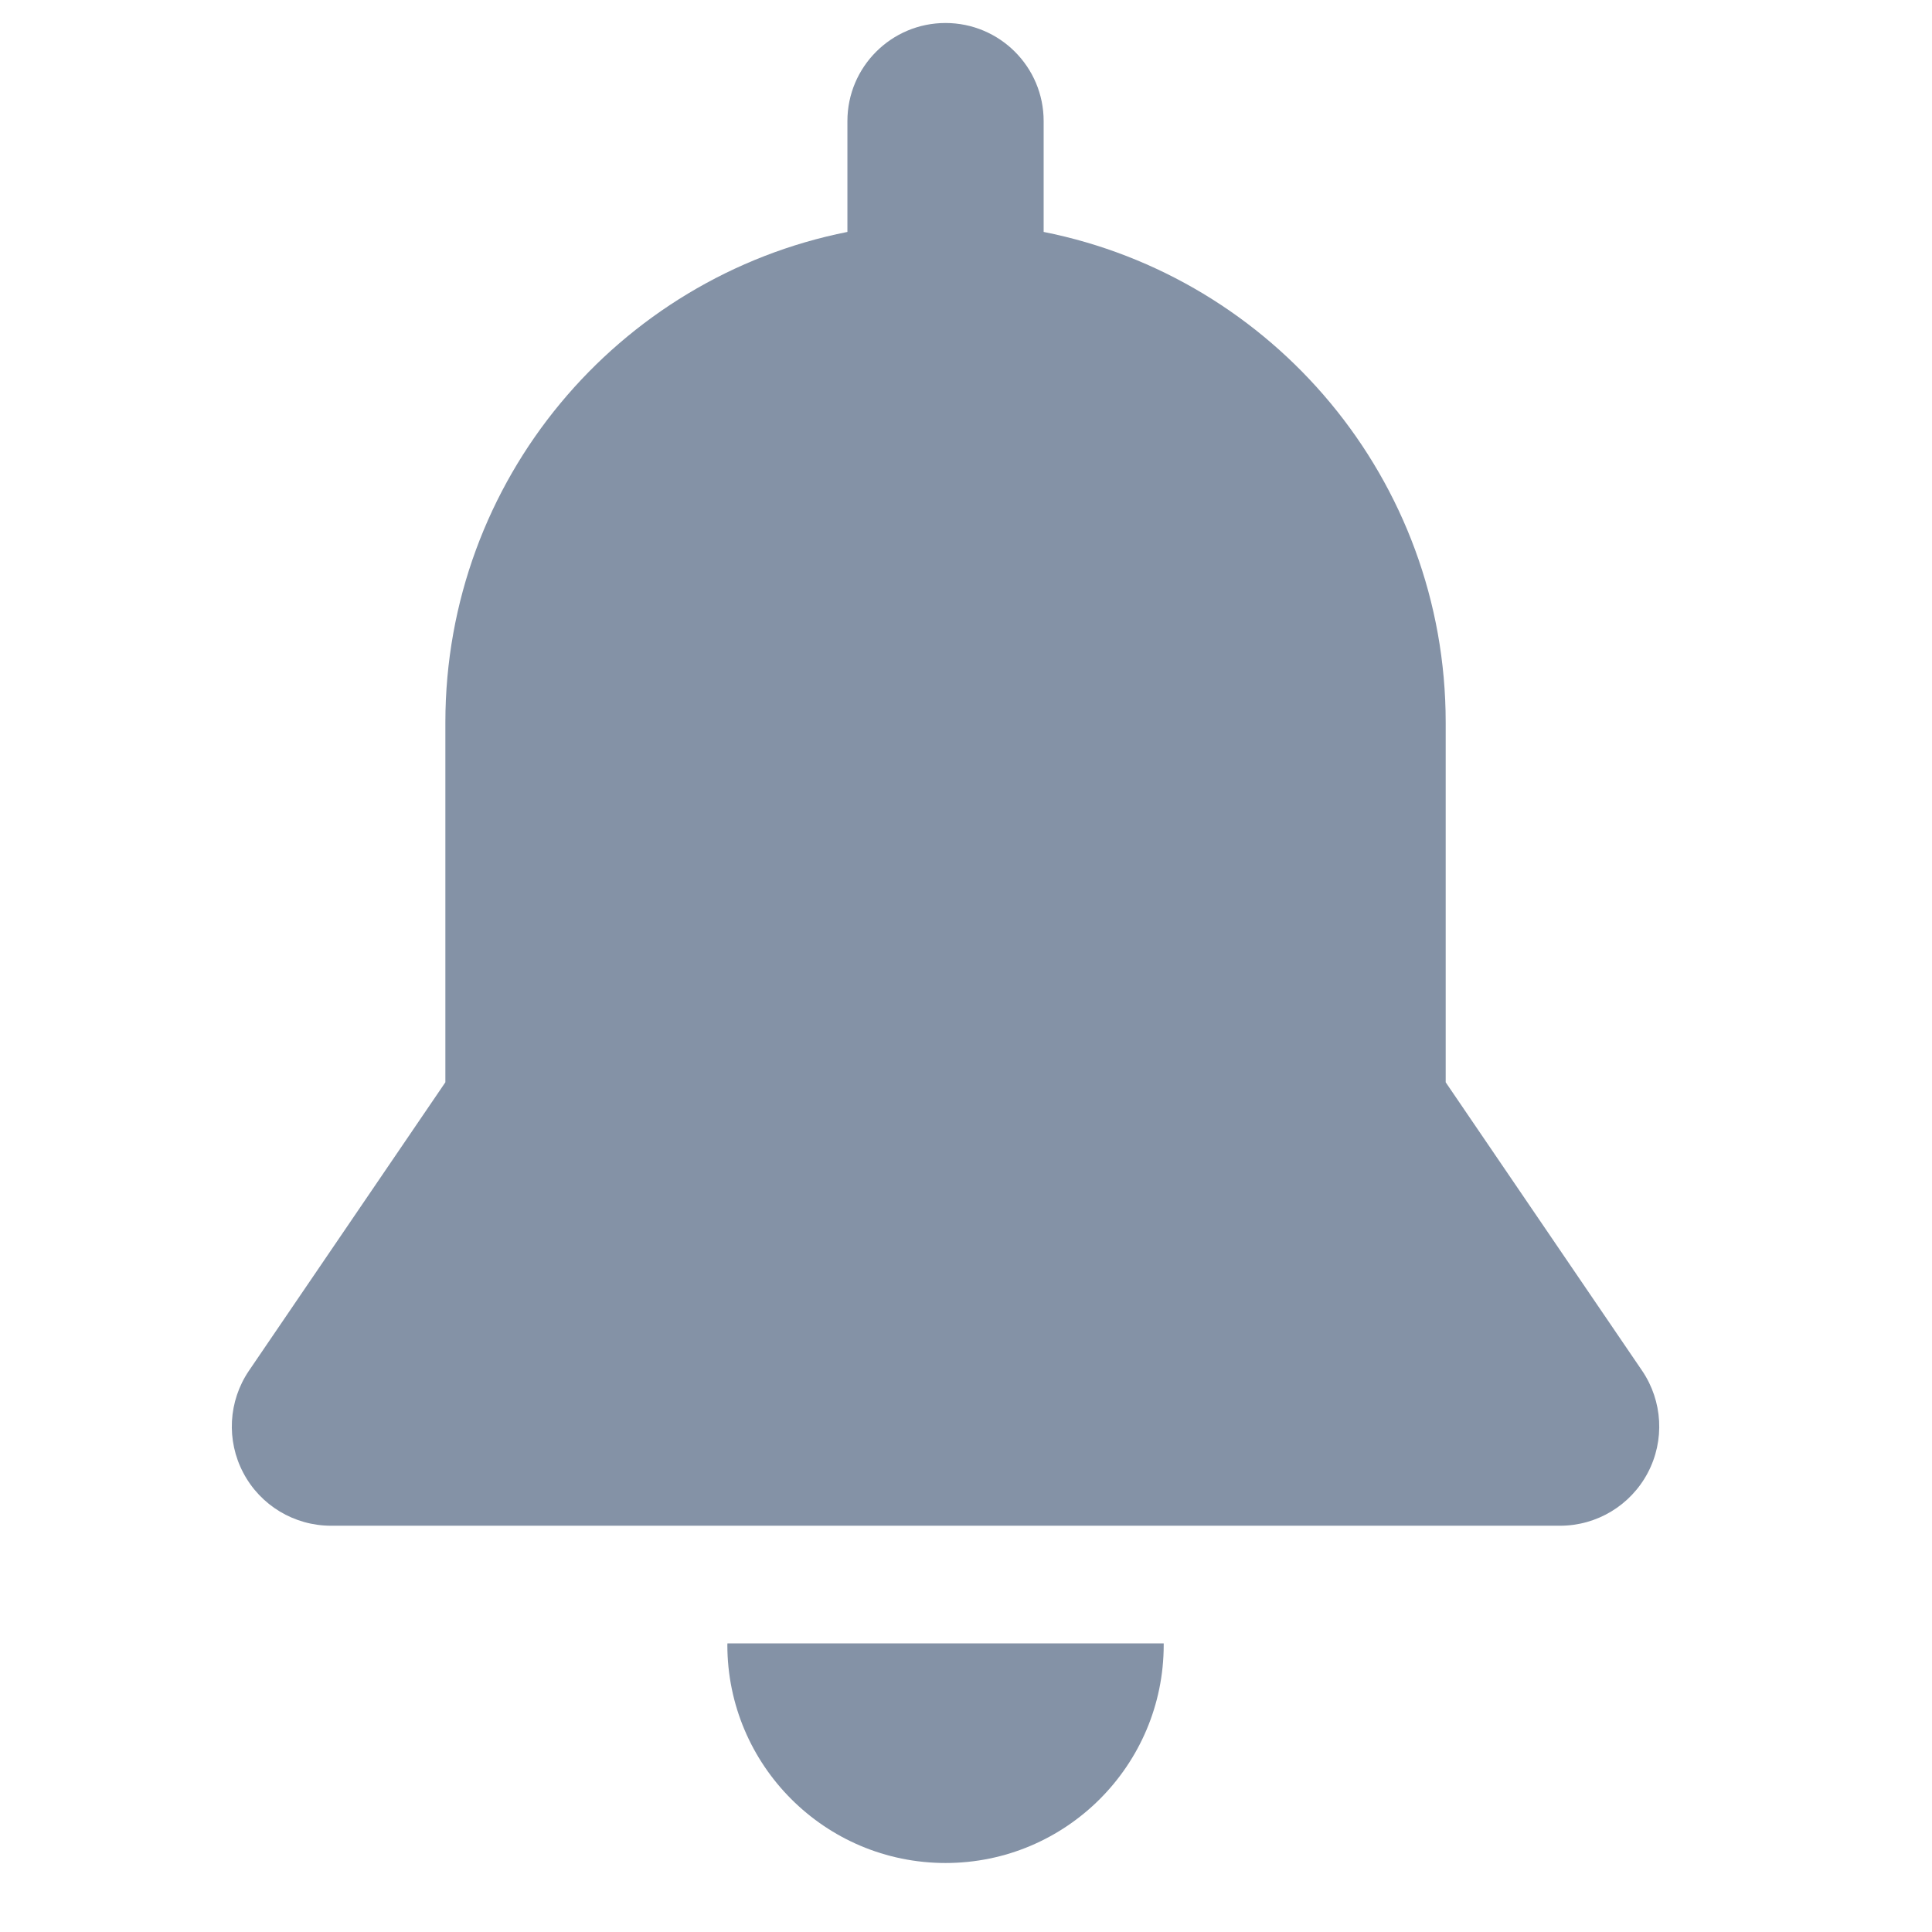 <svg width="21" height="21" viewBox="0 0 21 21" fill="none" xmlns="http://www.w3.org/2000/svg">
<path d="M7.907 17.863C7.907 17.868 7.906 17.874 7.906 17.879C7.906 19.188 8.968 20.25 10.278 20.25C11.587 20.25 12.649 19.188 12.649 17.879C12.649 17.874 12.649 17.868 12.649 17.863H7.907Z" fill="#8492A6"/>
<path d="M17.849 14.899L15.714 11.764C15.714 10.804 15.714 8.459 15.714 7.853C15.714 5.215 13.836 3.016 11.344 2.521V1.316C11.344 0.727 10.866 0.25 10.277 0.25C9.689 0.25 9.211 0.727 9.211 1.316V2.521C6.719 3.016 4.841 5.215 4.841 7.853C4.841 8.885 4.841 11.165 4.841 11.764L2.706 14.899C2.482 15.229 2.458 15.657 2.645 16.01C2.831 16.363 3.198 16.584 3.598 16.584H16.957C17.357 16.584 17.723 16.363 17.91 16.01C18.097 15.657 18.073 15.229 17.849 14.899Z" fill="#8492A6"/>
</svg>

